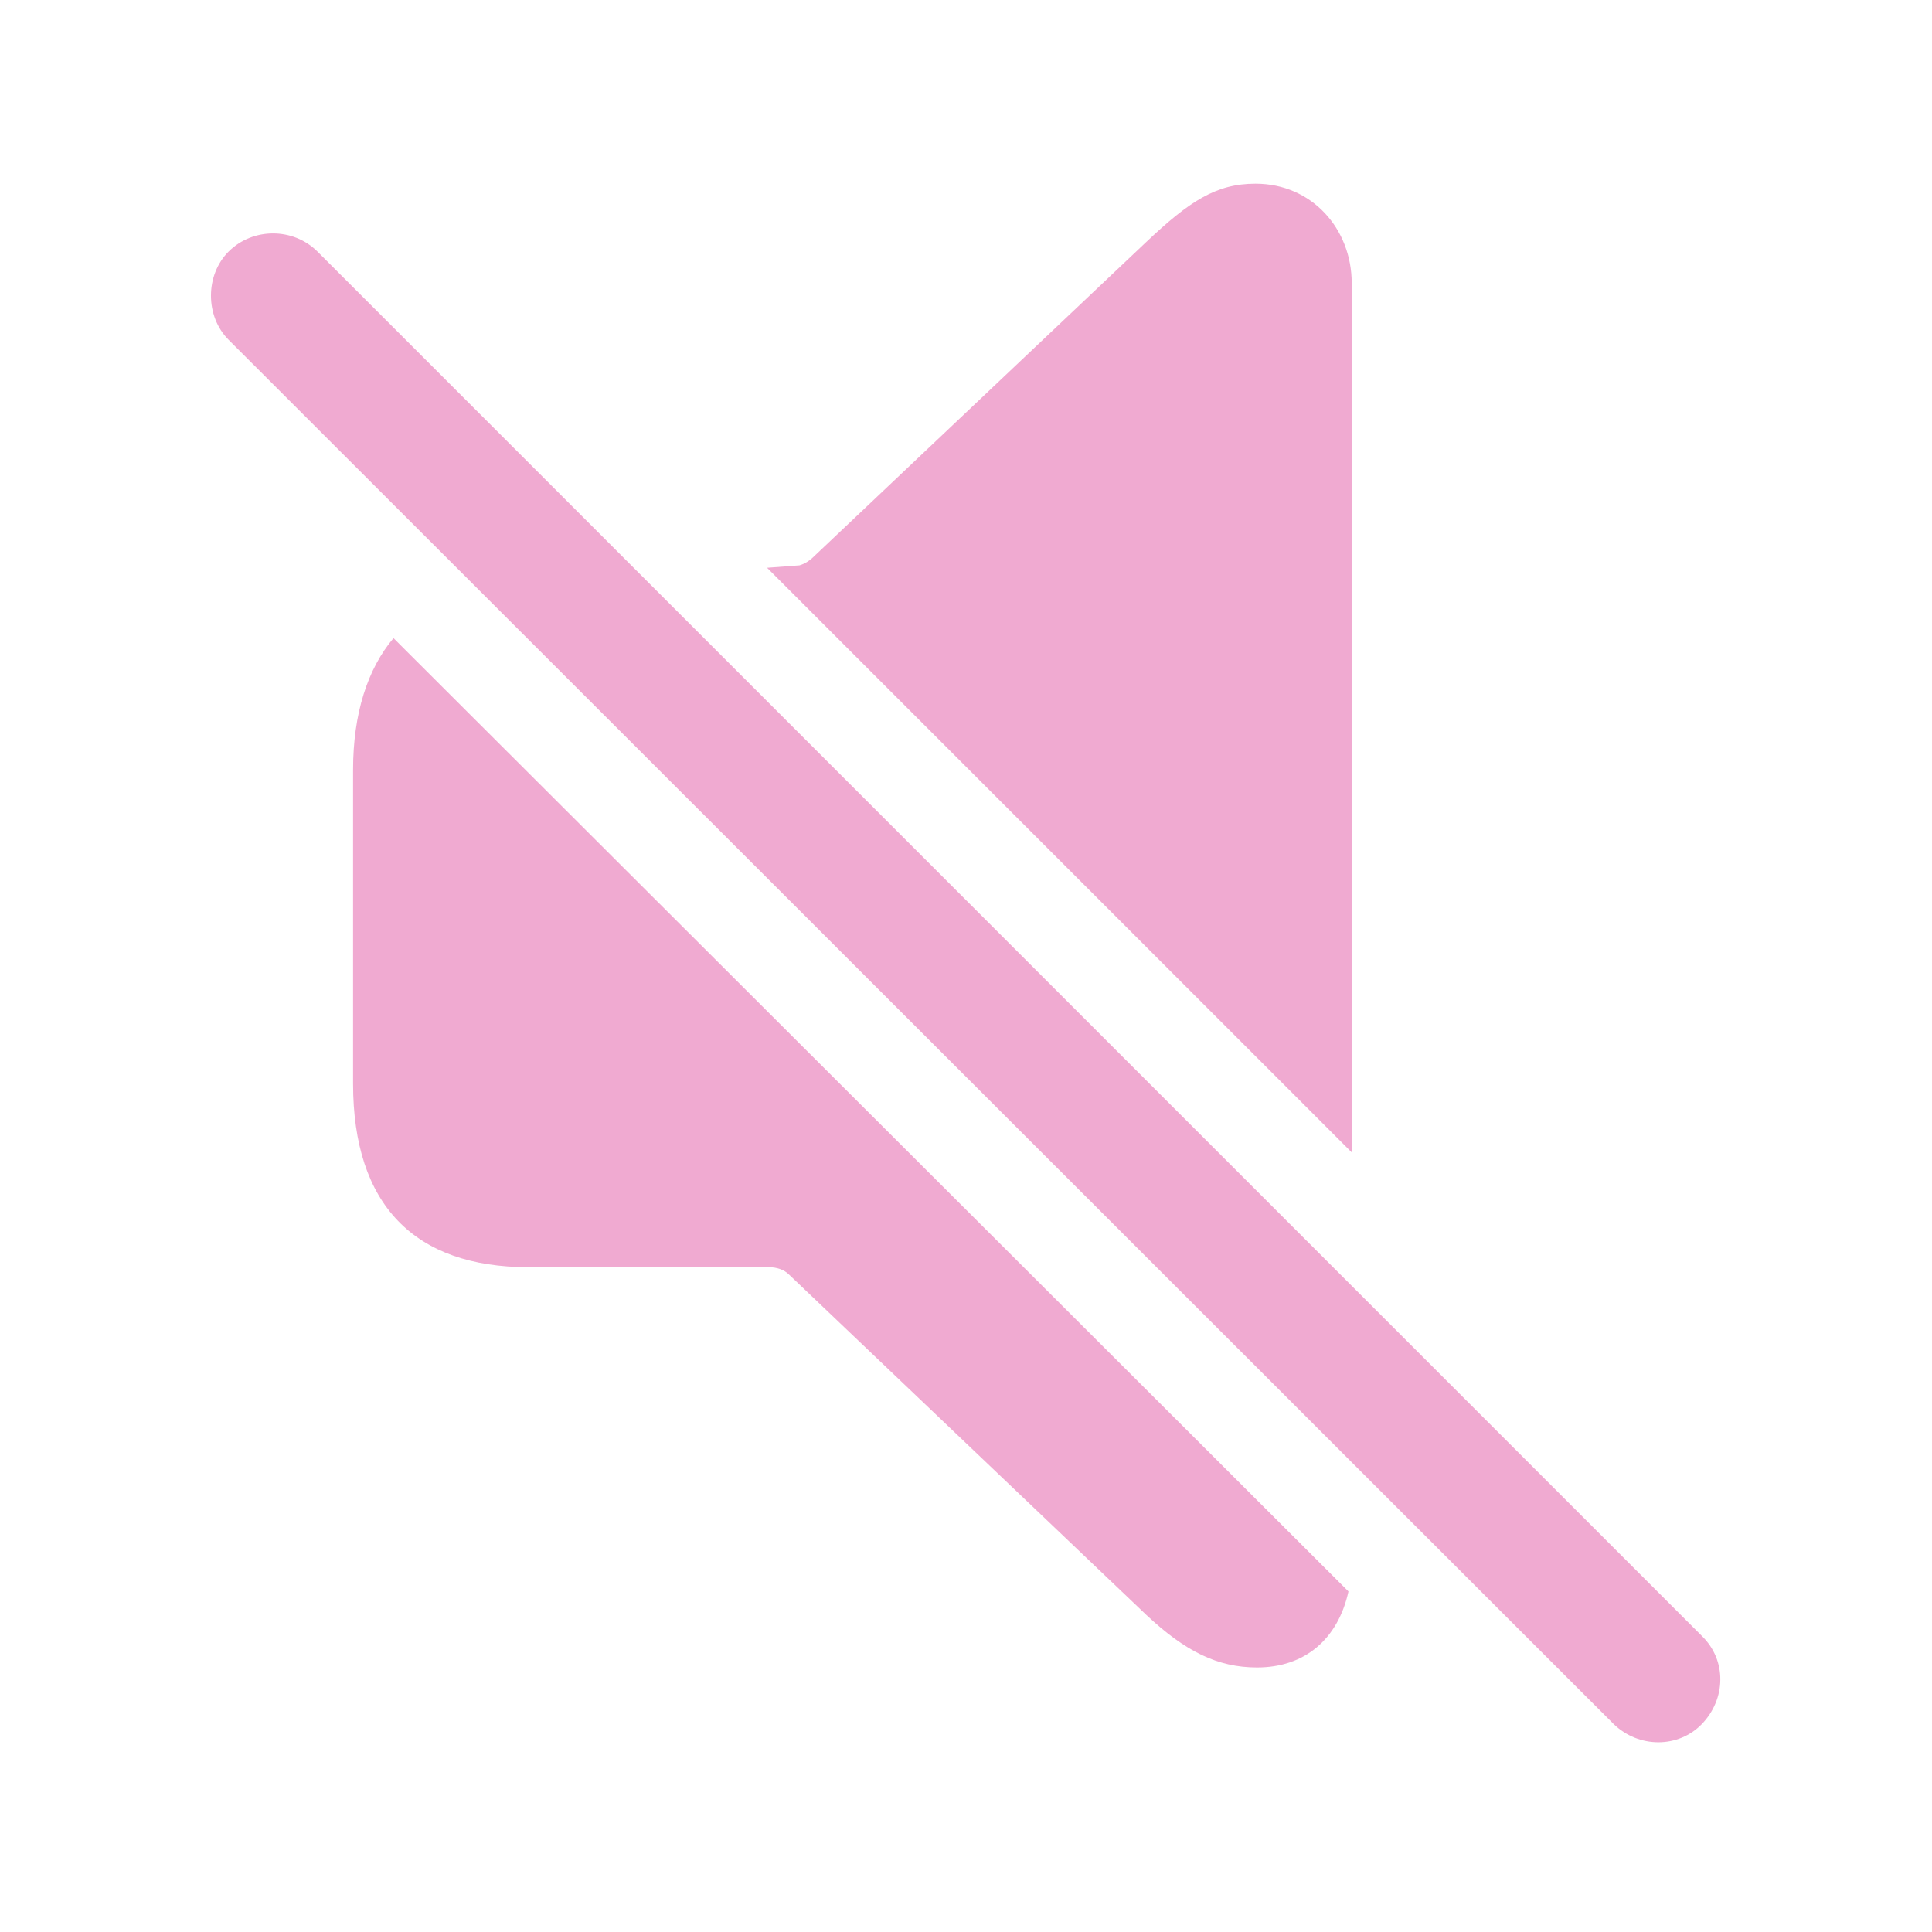 <?xml version="1.0" encoding="utf-8"?>
<svg fill="#F0AAD1" width="120px" height="120px" viewBox="0 0 56 56"><path d="M 39.18 33.402 L 39.18 8.207 C 39.18 6.637 38.031 5.324 36.391 5.324 C 35.242 5.324 34.469 5.84 33.227 7.012 L 23.617 16.105 C 23.477 16.246 23.336 16.34 23.172 16.387 L 22.234 16.457 Z M 46.773 49.973 C 47.5 50.676 48.648 50.676 49.328 49.973 C 50.031 49.246 50.055 48.121 49.328 47.418 L 9.203 7.293 C 8.5 6.59 7.328 6.59 6.625 7.293 C 5.945 7.973 5.945 9.168 6.625 9.848 Z M 36.437 48.332 C 37.82 48.332 38.781 47.512 39.086 46.129 L 11.406 18.496 C 10.656 19.387 10.234 20.676 10.234 22.316 L 10.234 31.41 C 10.234 34.926 12.015 36.73 15.32 36.73 L 22.281 36.73 C 22.515 36.73 22.727 36.801 22.867 36.941 L 33.227 46.809 C 34.352 47.863 35.289 48.332 36.437 48.332 Z"/></svg>